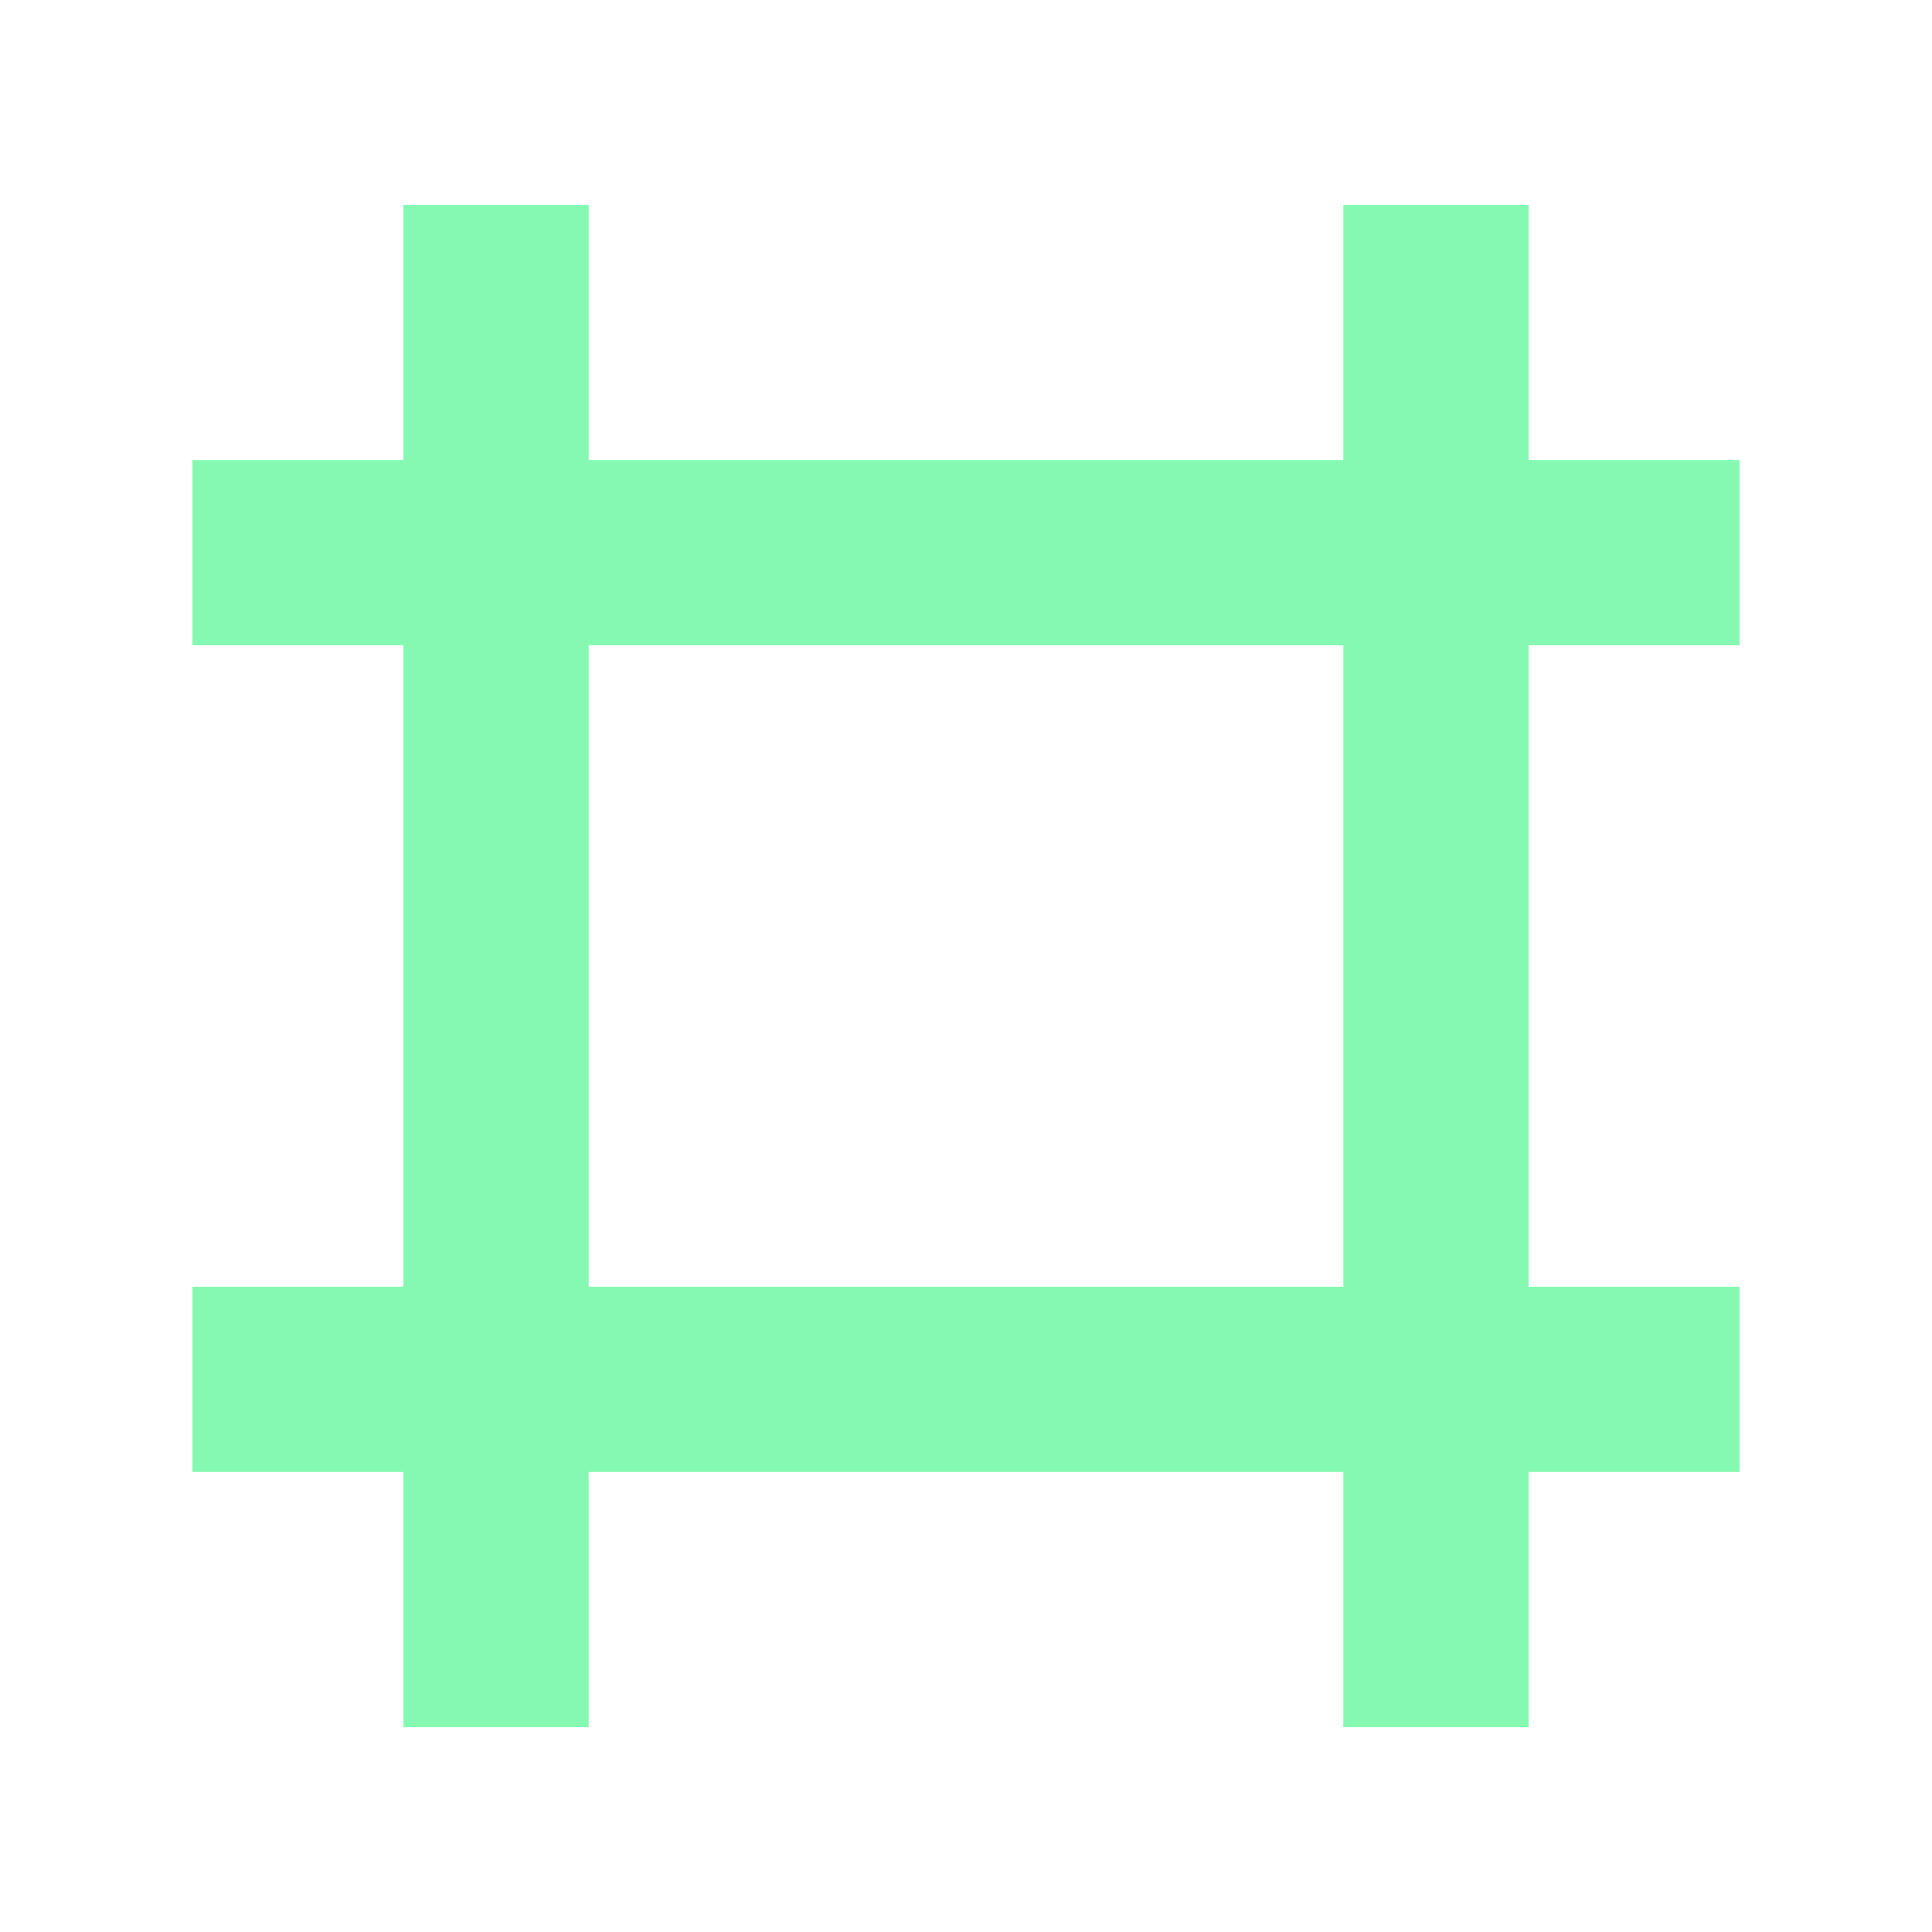 <svg viewBox="0 0 512 512" xmlns="http://www.w3.org/2000/svg">
 <path d="m106.906 54.281v67.625h-55.906v49.094h55.906v170h-55.906v49.094h55.906v67.625h49.094v-67.625h200v67.625h49.094v-67.625h55.906v-49.094h-55.906v-170h55.906v-49.094h-55.906v-67.625h-49.094v67.625h-200v-67.625zm49.094 116.719h200v170h-200z" fill="#85F9B1"/>
</svg>
